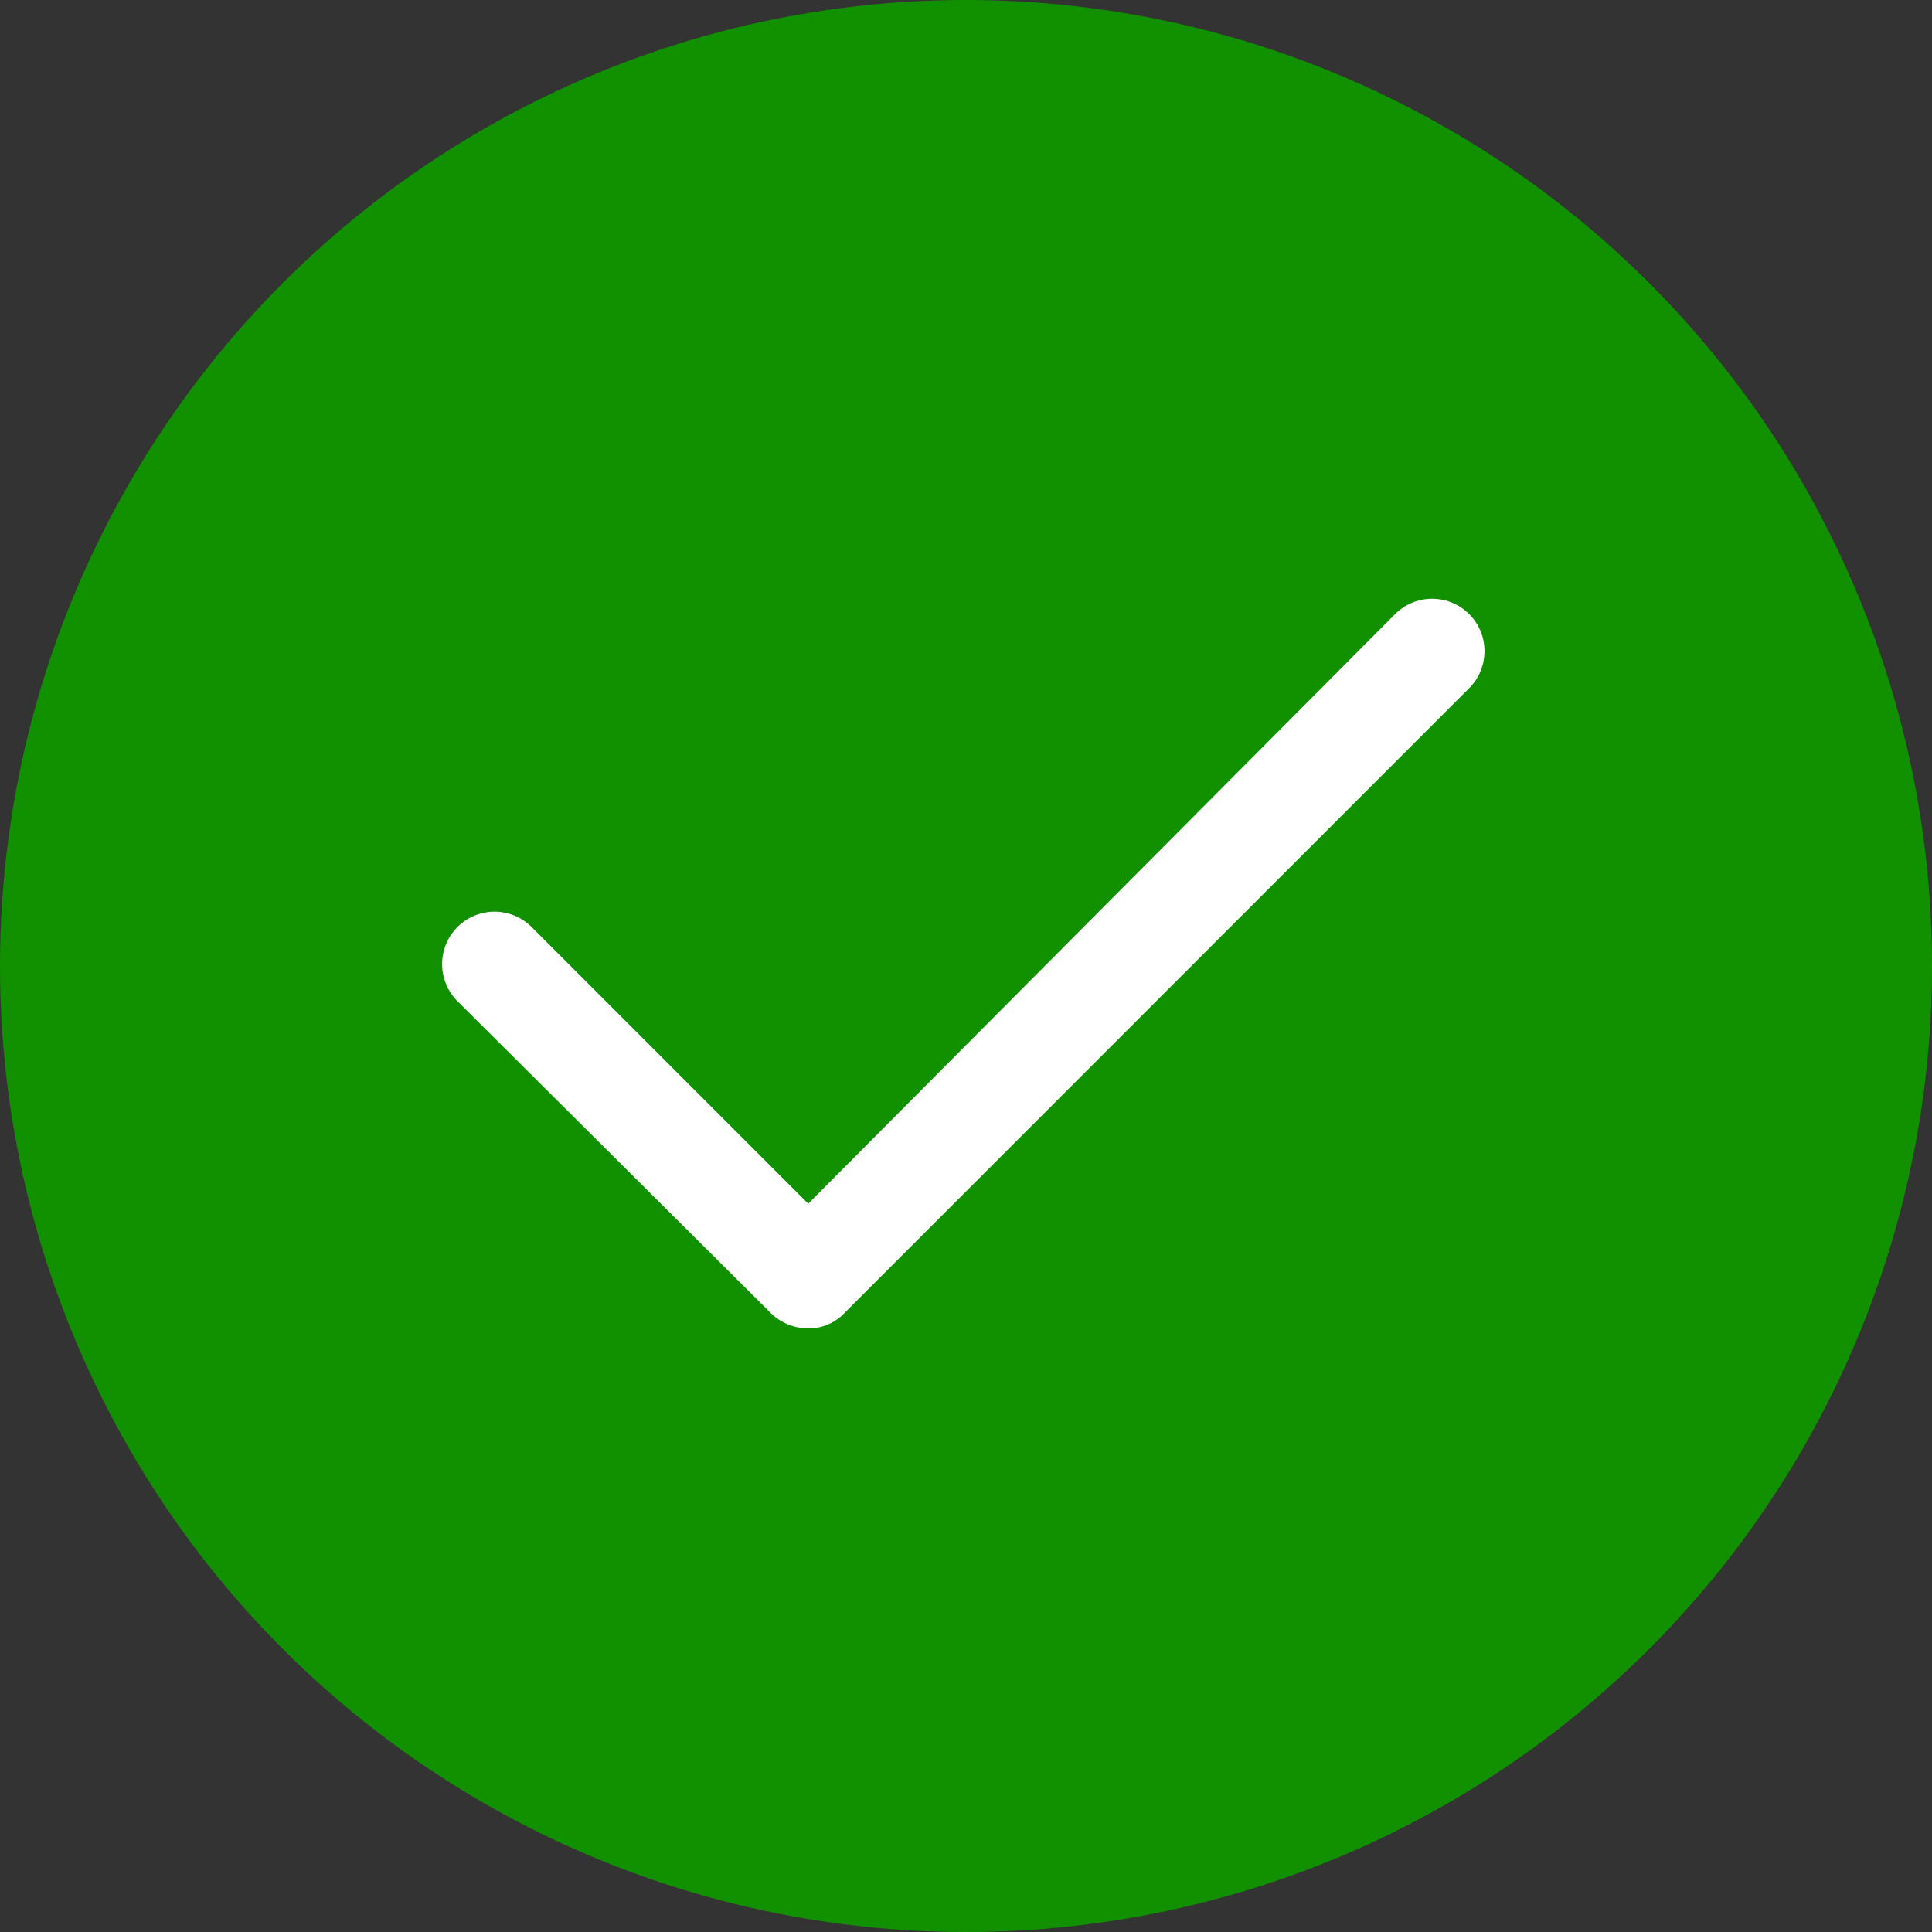<svg id="done_check" data-name="done check" xmlns="http://www.w3.org/2000/svg" width="50" height="50" viewBox="0 0 50 50">
  <rect x="0" y="0" width="50" height="50" fill="#333333" stroke="none"/>
  <circle id="Ellipse_6" data-name="Ellipse 6" cx="25" cy="25" r="25" fill="#119100"/>
  <g id="done" transform="translate(11.439 15.492)">
    <path id="Path_20" data-name="Path 20" d="M19.336,40.317a1.38,1.38,0,0,0,.941.37,1.272,1.272,0,0,0,.941-.4L37.382,24.119A1.354,1.354,0,1,0,35.467,22.2L20.277,37.46,13.119,30.3A1.354,1.354,0,0,0,11.2,32.218Z" transform="translate(-10.8 -21.8)" fill="#fff"/>
  </g>
</svg>
